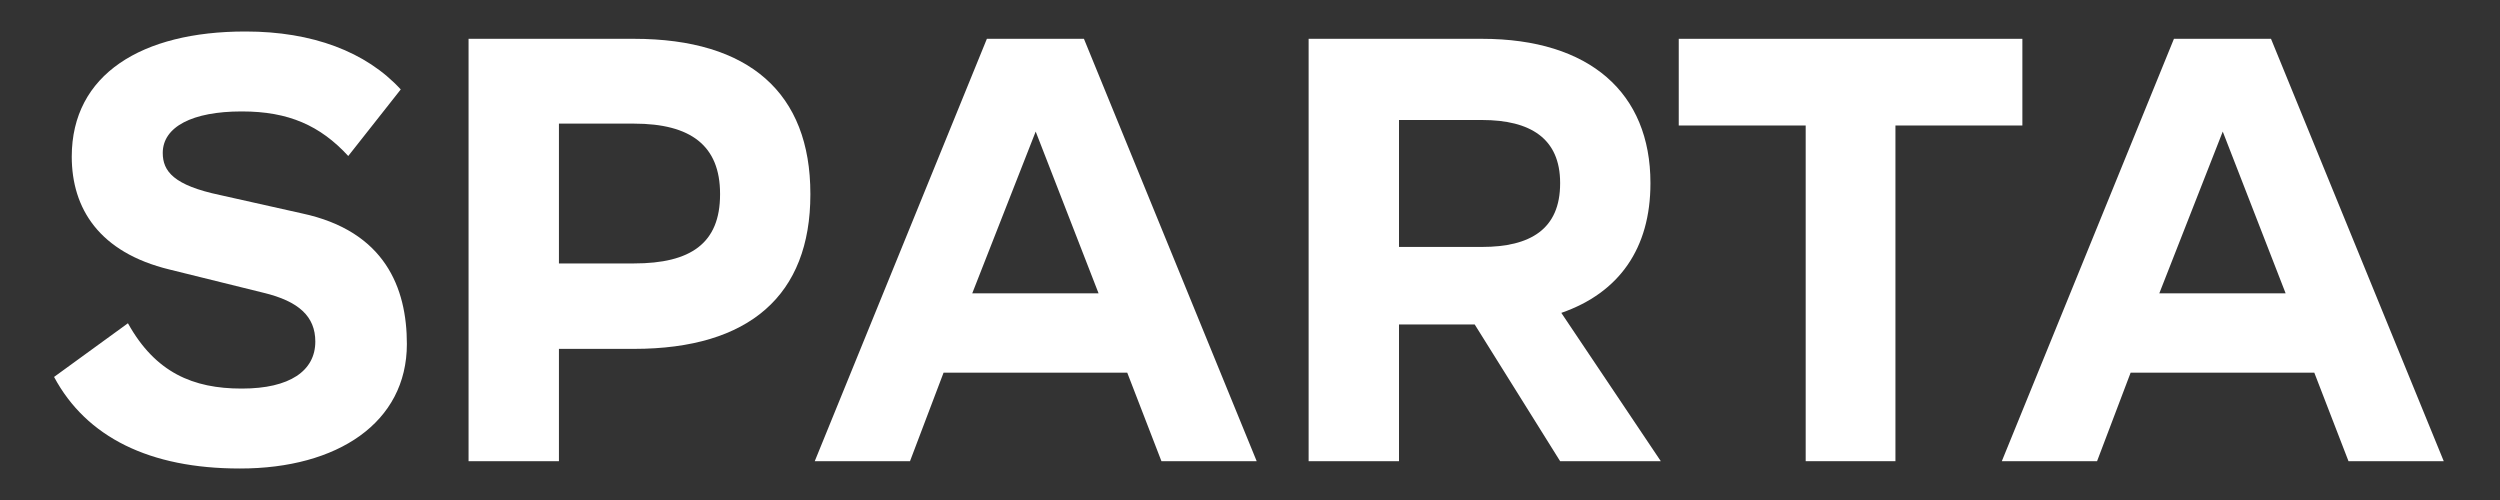 <svg width="40" height="8" viewBox="0 0 40 8" fill="none" xmlns="http://www.w3.org/2000/svg">
<rect x="0" y="0" width="40" height="8" fill="#333333" stroke="none"/>
<path d="M6.412 1.431C5.856 0.826 4.996 0.504 3.932 0.504H3.922C2.272 0.504 1.148 1.187 1.148 2.506C1.148 3.336 1.588 4.039 2.711 4.312L4.215 4.684C4.781 4.82 5.045 5.064 5.045 5.465C5.045 5.934 4.635 6.217 3.873 6.217H3.863C3.092 6.217 2.486 5.963 2.047 5.172L0.865 6.031C1.383 6.998 2.398 7.496 3.834 7.496H3.844C5.397 7.496 6.51 6.764 6.51 5.504C6.51 4.605 6.158 3.697 4.83 3.414L3.522 3.121C2.779 2.965 2.604 2.74 2.604 2.447C2.604 2.027 3.082 1.783 3.863 1.783H3.873C4.615 1.783 5.123 2.008 5.572 2.496L6.412 1.431Z" fill="white"/>
<path d="M7.497 0.621V7.379H8.943V5.582H10.144C11.99 5.582 12.966 4.723 12.966 3.111V3.101C12.966 1.49 11.99 0.621 10.144 0.621H7.497ZM11.521 3.111C11.521 3.892 11.052 4.215 10.144 4.215H8.943V1.978H10.144C11.052 1.978 11.521 2.33 11.521 3.101V3.111Z" fill="white"/>
<path d="M17.343 0.621H15.79L13.036 7.379H14.56L15.097 5.963H18.036L18.583 7.379H20.107L17.343 0.621ZM17.577 4.693H15.556L16.571 2.105L17.577 4.693Z" fill="white"/>
<path d="M26.573 7.379L24.981 5.006C25.909 4.684 26.407 3.971 26.407 2.935V2.926C26.407 1.49 25.44 0.621 23.712 0.621H20.938V7.379H22.384V5.191H23.595L24.962 7.379H26.573ZM23.712 1.92C24.483 1.92 24.962 2.213 24.962 2.926V2.935C24.962 3.668 24.483 3.951 23.712 3.951H22.384V1.92H23.712Z" fill="white"/>
<path d="M26.86 0.621V2.008H28.891V7.379H30.327V2.008H32.358V0.621H26.86Z" fill="white"/>
<path d="M36.336 0.621H34.783L32.029 7.379H33.553L34.09 5.963H37.029L37.576 7.379H39.1L36.336 0.621ZM36.57 4.693H34.549L35.564 2.105L36.57 4.693Z" fill="white"/>
</svg>
